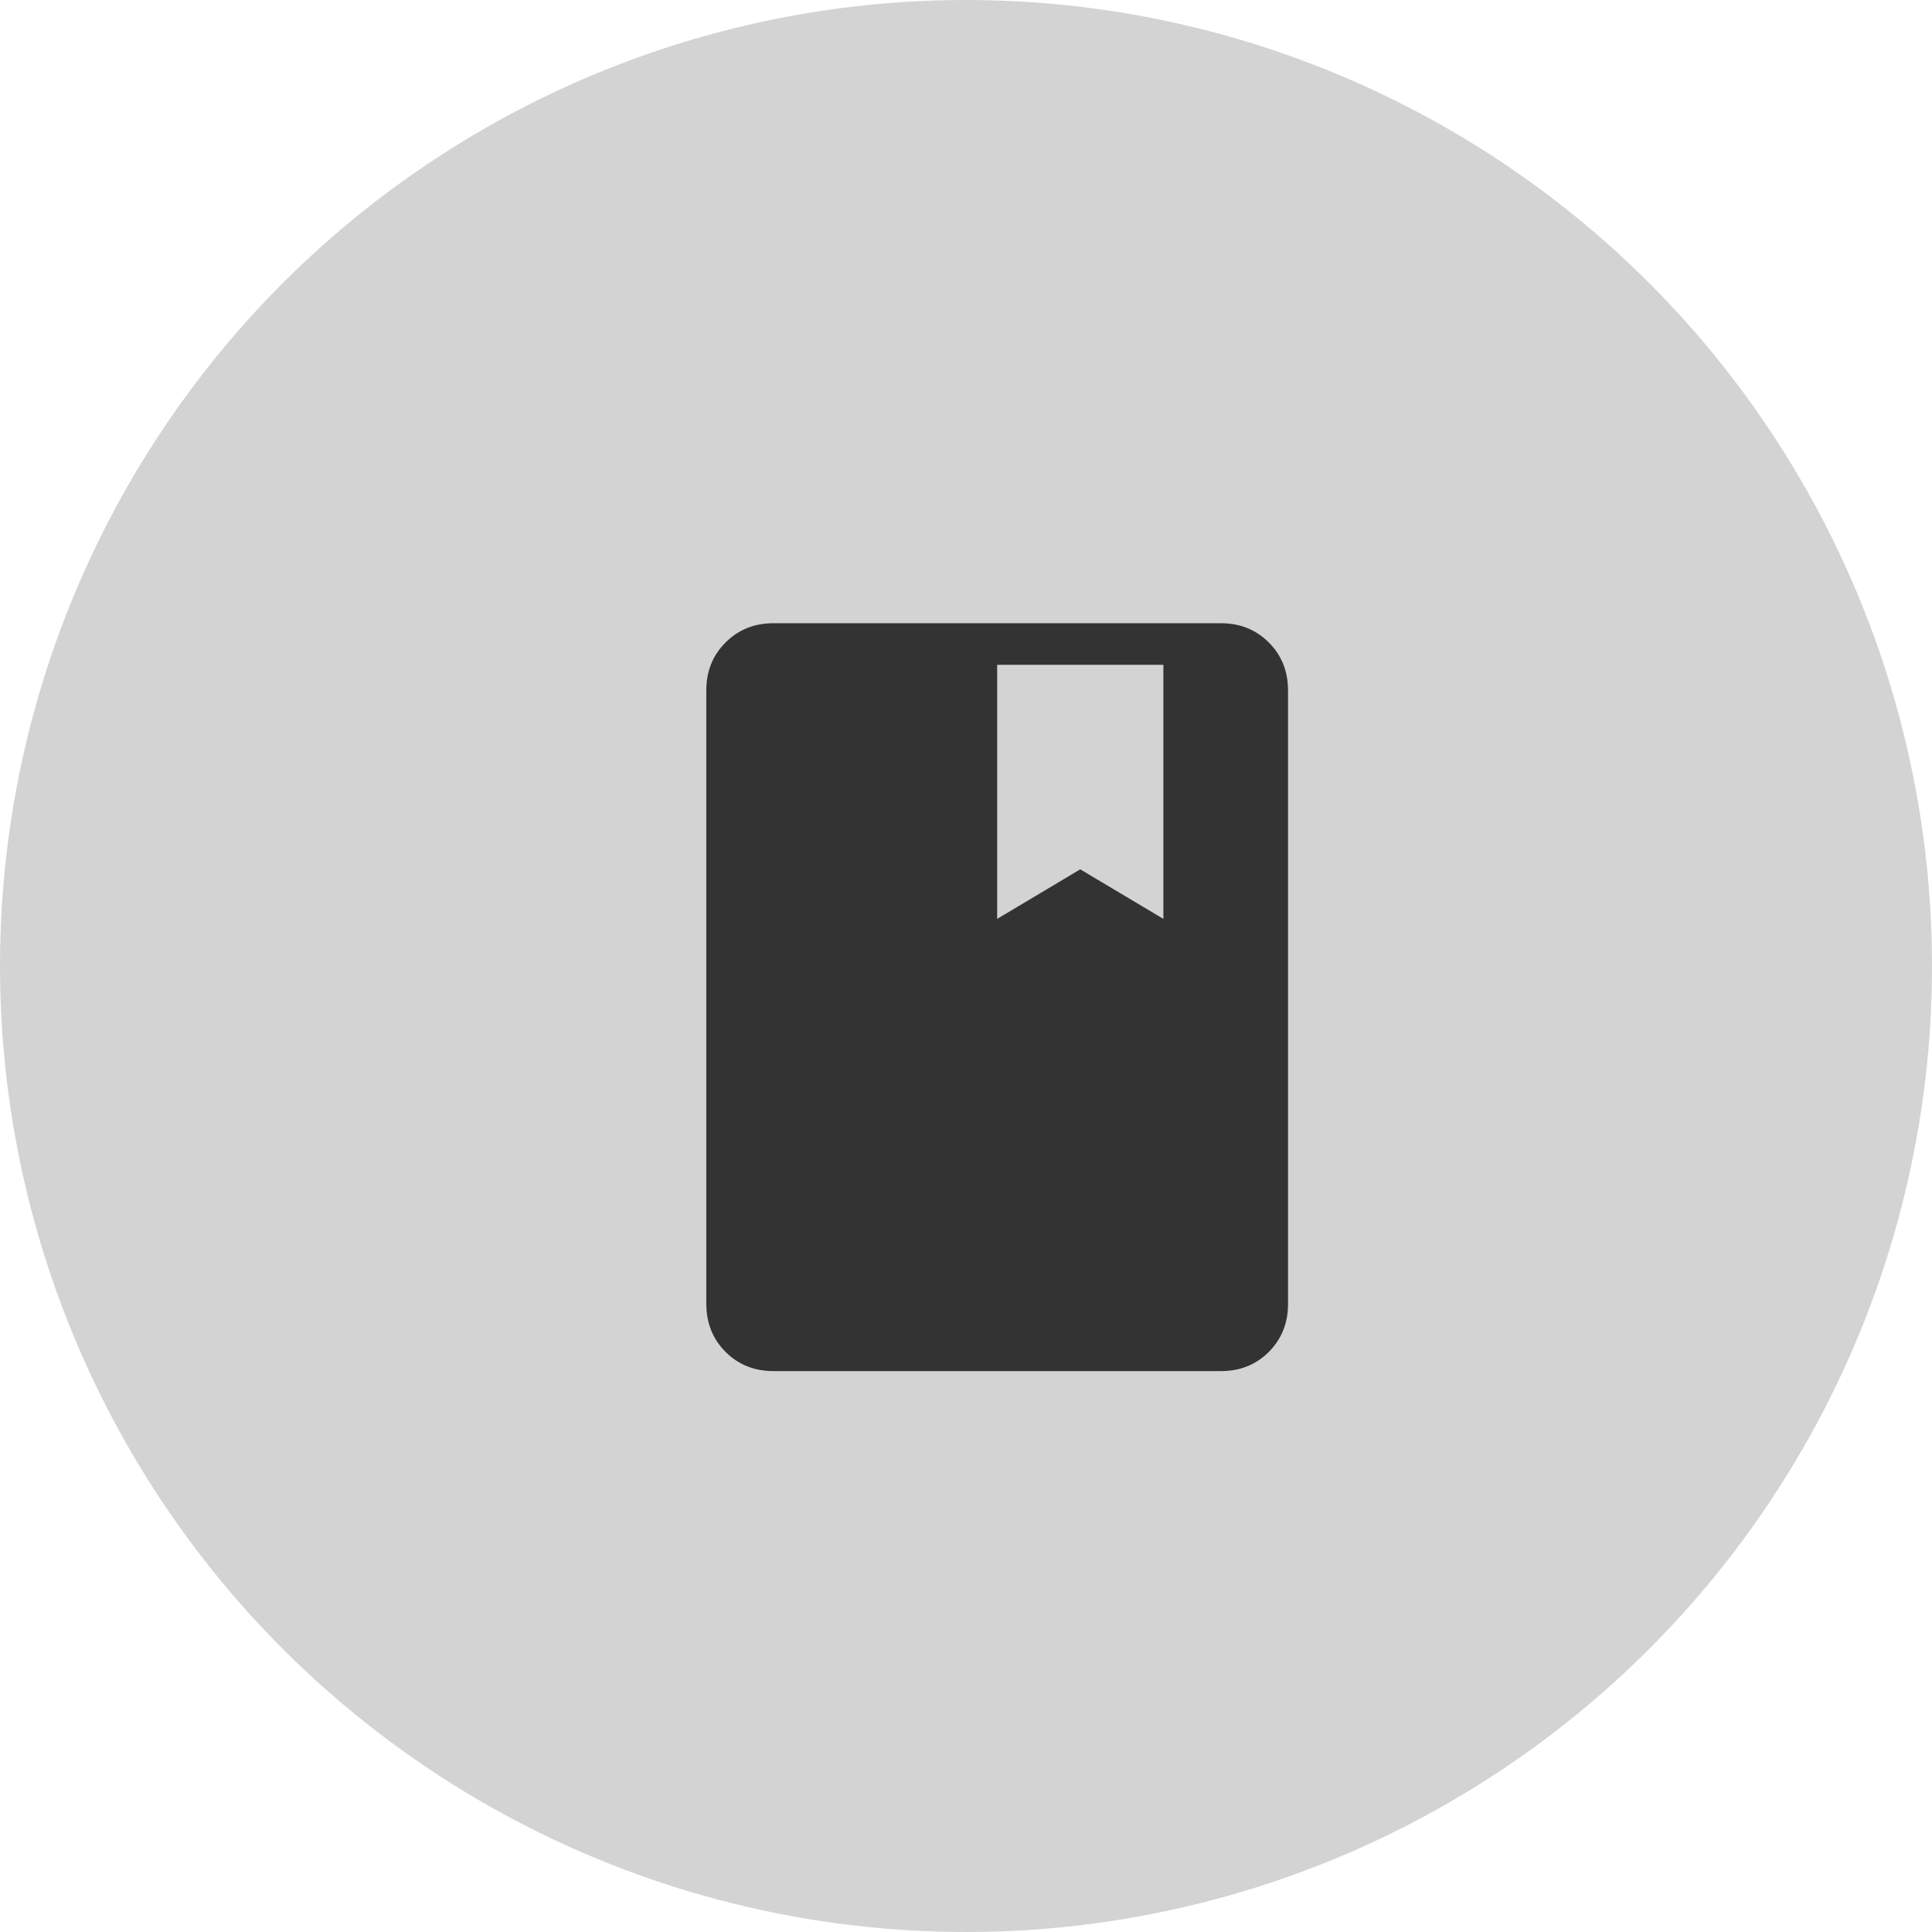 <svg width="31" height="31" viewBox="0 0 31 31" fill="none" xmlns="http://www.w3.org/2000/svg">
<circle cx="15.5" cy="15.5" r="15.5" fill="#D3D3D3"/>
<path d="M12.411 22C12.104 22 11.847 21.897 11.642 21.692C11.437 21.487 11.334 21.23 11.333 20.923V11.077C11.333 10.77 11.436 10.514 11.642 10.309C11.848 10.103 12.104 10 12.411 10H19.59C19.897 10 20.153 10.103 20.359 10.309C20.564 10.514 20.667 10.771 20.667 11.077V20.923C20.667 21.23 20.564 21.486 20.359 21.692C20.153 21.898 19.897 22 19.589 22H12.411ZM16 14.744L17.333 13.949L18.667 14.744V10.667H16V14.744Z" fill="#333333"/>
</svg>
